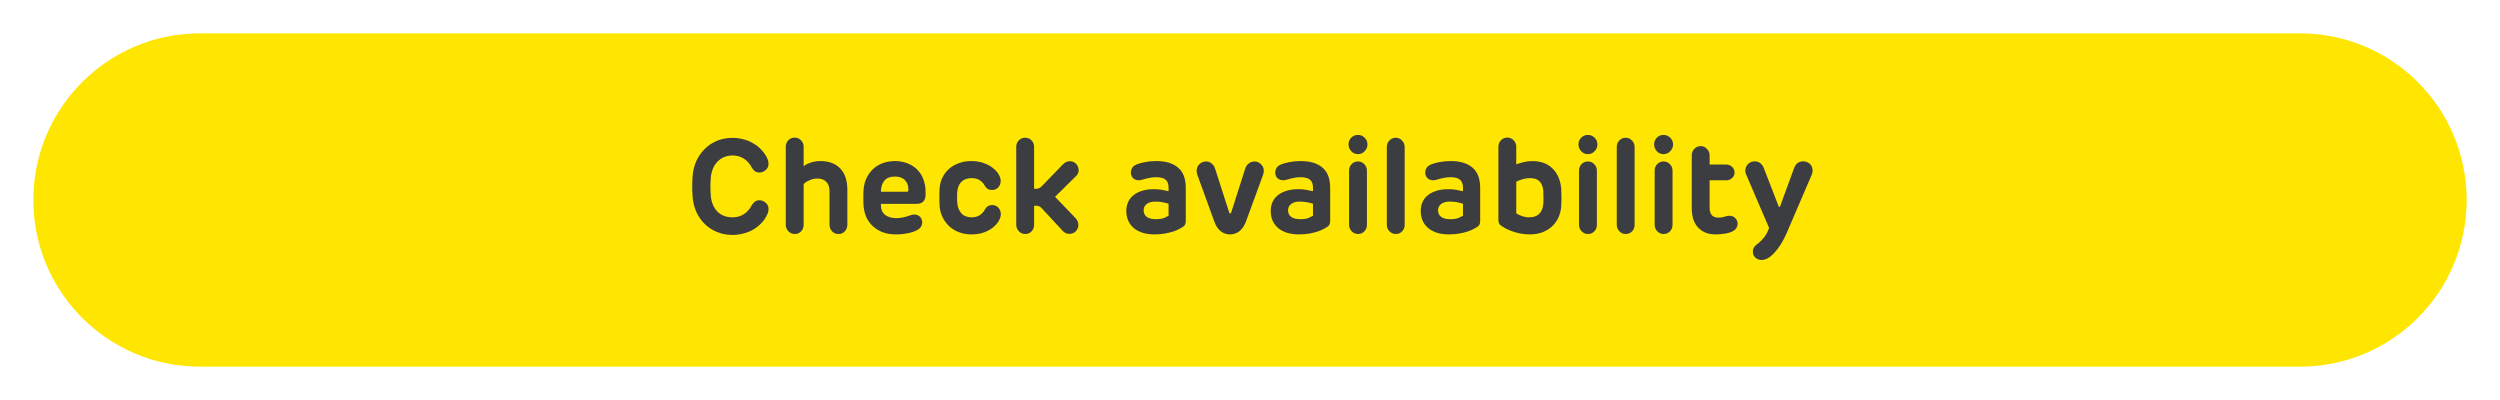 <svg width="300" height="48" viewBox="0 0 300 48" fill="none" xmlns="http://www.w3.org/2000/svg">
<g filter="url(#filter0_d)">
<path d="M4 20C4 8.954 12.954 0 24 0H276C287.046 0 296 8.954 296 20V20C296 31.046 287.046 40 276 40H24C12.954 40 4 31.046 4 20V20Z" fill="#FFE600"/>
<path d="M87.915 22.08C88.416 22.08 88.859 21.957 89.243 21.712C89.637 21.467 89.952 21.12 90.187 20.672C90.293 20.491 90.416 20.341 90.555 20.224C90.693 20.096 90.891 20.032 91.147 20.032C91.403 20.032 91.643 20.128 91.867 20.32C92.101 20.512 92.219 20.757 92.219 21.056C92.219 21.152 92.213 21.243 92.203 21.328C92.192 21.413 92.16 21.52 92.107 21.648C91.936 22.053 91.701 22.416 91.403 22.736C91.115 23.045 90.784 23.312 90.411 23.536C90.048 23.749 89.653 23.909 89.227 24.016C88.8 24.133 88.363 24.192 87.915 24.192C87.232 24.192 86.608 24.075 86.043 23.84C85.477 23.605 84.987 23.285 84.571 22.88C84.155 22.475 83.819 21.995 83.563 21.44C83.317 20.885 83.168 20.288 83.115 19.648C83.051 18.784 83.051 17.936 83.115 17.104C83.168 16.464 83.317 15.867 83.563 15.312C83.819 14.757 84.155 14.277 84.571 13.872C84.987 13.456 85.477 13.131 86.043 12.896C86.608 12.661 87.232 12.544 87.915 12.544C88.363 12.544 88.8 12.603 89.227 12.72C89.653 12.827 90.048 12.992 90.411 13.216C90.784 13.429 91.115 13.696 91.403 14.016C91.701 14.325 91.936 14.683 92.107 15.088C92.16 15.216 92.192 15.323 92.203 15.408C92.213 15.493 92.219 15.584 92.219 15.68C92.219 15.979 92.101 16.224 91.867 16.416C91.643 16.608 91.403 16.704 91.147 16.704C90.891 16.704 90.688 16.64 90.539 16.512C90.4 16.373 90.283 16.224 90.187 16.064C89.952 15.616 89.637 15.269 89.243 15.024C88.859 14.779 88.416 14.656 87.915 14.656C87.531 14.656 87.179 14.725 86.859 14.864C86.549 15.003 86.283 15.195 86.059 15.44C85.835 15.675 85.659 15.957 85.531 16.288C85.403 16.619 85.323 16.981 85.291 17.376C85.237 18.059 85.237 18.741 85.291 19.424C85.344 20.224 85.6 20.869 86.059 21.36C86.517 21.84 87.136 22.08 87.915 22.08ZM96.437 15.952C96.618 15.792 96.89 15.648 97.253 15.52C97.626 15.392 98.026 15.328 98.453 15.328C99.477 15.328 100.271 15.627 100.837 16.224C101.402 16.811 101.685 17.68 101.685 18.832V22.944C101.685 23.264 101.583 23.536 101.381 23.76C101.178 23.973 100.917 24.08 100.597 24.08C100.298 24.08 100.047 23.973 99.845 23.76C99.642 23.536 99.541 23.264 99.541 22.944V18.944C99.541 18.453 99.413 18.08 99.157 17.824C98.901 17.557 98.549 17.424 98.101 17.424C97.759 17.424 97.439 17.493 97.141 17.632C96.842 17.76 96.607 17.915 96.437 18.096V22.976C96.437 23.285 96.335 23.547 96.133 23.76C95.941 23.973 95.69 24.08 95.381 24.08C95.082 24.08 94.826 23.973 94.613 23.76C94.399 23.547 94.293 23.285 94.293 22.976V13.616C94.293 13.307 94.394 13.045 94.597 12.832C94.799 12.619 95.055 12.512 95.365 12.512C95.663 12.512 95.914 12.619 96.117 12.832C96.33 13.045 96.437 13.307 96.437 13.616V15.952ZM111.071 19.392C111.071 19.701 110.985 19.957 110.815 20.16C110.644 20.363 110.361 20.464 109.967 20.464H105.711V20.624C105.711 21.136 105.881 21.525 106.223 21.792C106.564 22.048 107.007 22.176 107.551 22.176C107.839 22.176 108.127 22.144 108.415 22.08C108.703 22.016 108.985 21.931 109.263 21.824C109.476 21.749 109.668 21.723 109.839 21.744C110.009 21.765 110.153 21.819 110.271 21.904C110.399 21.989 110.495 22.101 110.559 22.24C110.633 22.379 110.671 22.523 110.671 22.672C110.671 22.821 110.633 22.976 110.559 23.136C110.484 23.296 110.34 23.44 110.127 23.568C109.828 23.749 109.439 23.888 108.959 23.984C108.489 24.08 107.999 24.128 107.487 24.128C106.932 24.128 106.425 24.048 105.967 23.888C105.519 23.717 105.124 23.483 104.783 23.184C104.452 22.885 104.185 22.528 103.983 22.112C103.791 21.696 103.673 21.237 103.631 20.736C103.609 20.427 103.599 20.08 103.599 19.696C103.599 19.301 103.609 18.981 103.631 18.736C103.673 18.213 103.796 17.744 103.999 17.328C104.212 16.912 104.479 16.555 104.799 16.256C105.129 15.957 105.513 15.728 105.951 15.568C106.399 15.408 106.884 15.328 107.407 15.328C107.951 15.328 108.447 15.419 108.895 15.6C109.343 15.771 109.727 16.016 110.047 16.336C110.377 16.656 110.628 17.045 110.799 17.504C110.98 17.963 111.071 18.475 111.071 19.04V19.392ZM108.831 19.008C108.948 19.008 109.007 18.944 109.007 18.816C109.028 18.325 108.895 17.931 108.607 17.632C108.329 17.333 107.929 17.184 107.407 17.184C106.831 17.184 106.404 17.349 106.127 17.68C105.849 18.011 105.711 18.453 105.711 19.008H108.831ZM116.612 22.08C117.326 22.08 117.86 21.755 118.212 21.104C118.393 20.773 118.676 20.608 119.06 20.608C119.369 20.608 119.62 20.715 119.812 20.928C120.004 21.141 120.1 21.403 120.1 21.712C120.1 21.936 120.025 22.187 119.876 22.464C119.726 22.741 119.502 23.008 119.204 23.264C118.905 23.509 118.532 23.717 118.084 23.888C117.646 24.048 117.134 24.128 116.548 24.128C116.025 24.128 115.54 24.043 115.092 23.872C114.644 23.701 114.254 23.467 113.924 23.168C113.593 22.859 113.326 22.501 113.124 22.096C112.921 21.68 112.798 21.237 112.756 20.768C112.734 20.437 112.724 20.075 112.724 19.68C112.724 19.275 112.734 18.912 112.756 18.592C112.788 18.112 112.905 17.675 113.108 17.28C113.31 16.875 113.577 16.528 113.908 16.24C114.249 15.952 114.644 15.728 115.092 15.568C115.54 15.408 116.025 15.328 116.548 15.328C117.134 15.328 117.646 15.413 118.084 15.584C118.532 15.744 118.9 15.947 119.188 16.192C119.486 16.427 119.71 16.683 119.86 16.96C120.009 17.237 120.084 17.488 120.084 17.712C120.084 18.011 119.988 18.267 119.796 18.48C119.604 18.693 119.353 18.8 119.044 18.8C118.649 18.8 118.366 18.64 118.196 18.32C117.854 17.691 117.326 17.376 116.612 17.376C116.089 17.376 115.684 17.515 115.396 17.792C115.108 18.069 114.937 18.443 114.884 18.912C114.873 19.008 114.862 19.125 114.852 19.264C114.852 19.392 114.852 19.525 114.852 19.664C114.852 19.803 114.852 19.941 114.852 20.08C114.862 20.219 114.873 20.341 114.884 20.448C114.937 20.917 115.102 21.307 115.38 21.616C115.668 21.925 116.078 22.08 116.612 22.08ZM123.021 12.528C123.33 12.528 123.586 12.635 123.789 12.848C123.992 13.061 124.093 13.323 124.093 13.632V18.656H124.269C124.44 18.656 124.578 18.635 124.685 18.592C124.792 18.549 124.92 18.448 125.069 18.288L127.549 15.728C127.666 15.6 127.794 15.504 127.933 15.44C128.082 15.376 128.232 15.344 128.381 15.344C128.69 15.344 128.941 15.451 129.133 15.664C129.325 15.877 129.426 16.123 129.437 16.4C129.448 16.677 129.352 16.912 129.149 17.104L126.605 19.616L129.069 22.176C129.282 22.411 129.394 22.672 129.405 22.96C129.416 23.248 129.314 23.509 129.101 23.744C129.005 23.851 128.888 23.931 128.749 23.984C128.621 24.037 128.482 24.064 128.333 24.064C128.184 24.064 128.04 24.037 127.901 23.984C127.762 23.92 127.634 23.824 127.517 23.696L125.069 21.056C124.92 20.885 124.792 20.784 124.685 20.752C124.578 20.709 124.45 20.688 124.301 20.688H124.093V22.976C124.093 23.285 123.992 23.547 123.789 23.76C123.586 23.973 123.33 24.08 123.021 24.08C122.733 24.08 122.482 23.973 122.269 23.76C122.056 23.536 121.949 23.275 121.949 22.976V13.632C121.949 13.323 122.05 13.061 122.253 12.848C122.456 12.635 122.712 12.528 123.021 12.528ZM142.294 22.496C142.294 22.677 142.268 22.827 142.214 22.944C142.161 23.051 142.06 23.152 141.91 23.248C141.793 23.323 141.633 23.413 141.43 23.52C141.238 23.616 140.998 23.712 140.71 23.808C140.433 23.893 140.113 23.968 139.75 24.032C139.388 24.096 138.982 24.128 138.534 24.128C137.958 24.128 137.457 24.053 137.03 23.904C136.604 23.755 136.252 23.552 135.974 23.296C135.697 23.04 135.489 22.741 135.35 22.4C135.222 22.059 135.158 21.696 135.158 21.312C135.158 20.971 135.217 20.645 135.334 20.336C135.462 20.016 135.66 19.739 135.926 19.504C136.193 19.259 136.534 19.067 136.95 18.928C137.366 18.779 137.868 18.704 138.454 18.704C138.806 18.704 139.11 18.725 139.366 18.768C139.633 18.811 139.921 18.869 140.23 18.944V18.512C140.23 18.096 140.118 17.787 139.894 17.584C139.67 17.371 139.276 17.264 138.71 17.264C138.433 17.264 138.156 17.296 137.878 17.36C137.612 17.413 137.377 17.472 137.174 17.536C136.95 17.611 136.748 17.643 136.566 17.632C136.385 17.611 136.23 17.563 136.102 17.488C135.974 17.403 135.873 17.291 135.798 17.152C135.734 17.013 135.702 16.864 135.702 16.704C135.702 16.523 135.75 16.347 135.846 16.176C135.942 15.995 136.129 15.845 136.406 15.728C136.63 15.632 136.956 15.541 137.382 15.456C137.809 15.371 138.268 15.328 138.758 15.328C139.889 15.328 140.758 15.589 141.366 16.112C141.985 16.624 142.294 17.445 142.294 18.576V22.496ZM138.678 22.304C139.126 22.304 139.473 22.251 139.718 22.144C139.974 22.027 140.145 21.941 140.23 21.888V20.448C139.953 20.363 139.692 20.299 139.446 20.256C139.212 20.213 138.94 20.192 138.63 20.192C138.193 20.192 137.852 20.288 137.606 20.48C137.361 20.672 137.238 20.923 137.238 21.232C137.238 21.584 137.366 21.851 137.622 22.032C137.878 22.213 138.23 22.304 138.678 22.304ZM150.528 15.376C150.731 15.376 150.912 15.424 151.072 15.52C151.232 15.605 151.36 15.723 151.456 15.872C151.563 16.011 151.627 16.181 151.648 16.384C151.669 16.576 151.643 16.773 151.568 16.976L149.52 22.576C149.328 23.088 149.067 23.477 148.736 23.744C148.405 24 148.027 24.128 147.6 24.128C147.184 24.128 146.811 24 146.48 23.744C146.16 23.488 145.909 23.109 145.728 22.608L143.68 16.976C143.605 16.763 143.579 16.56 143.6 16.368C143.632 16.176 143.696 16.005 143.792 15.856C143.899 15.707 144.032 15.589 144.192 15.504C144.352 15.419 144.533 15.376 144.736 15.376C144.992 15.376 145.211 15.456 145.392 15.616C145.584 15.765 145.723 15.968 145.808 16.224L147.504 21.504C147.525 21.579 147.568 21.616 147.632 21.616C147.685 21.616 147.723 21.579 147.744 21.504L149.424 16.24C149.509 15.973 149.653 15.765 149.856 15.616C150.059 15.456 150.283 15.376 150.528 15.376ZM159.622 22.496C159.622 22.677 159.596 22.827 159.542 22.944C159.489 23.051 159.388 23.152 159.238 23.248C159.121 23.323 158.961 23.413 158.758 23.52C158.566 23.616 158.326 23.712 158.038 23.808C157.761 23.893 157.441 23.968 157.078 24.032C156.716 24.096 156.31 24.128 155.862 24.128C155.286 24.128 154.785 24.053 154.358 23.904C153.932 23.755 153.58 23.552 153.302 23.296C153.025 23.04 152.817 22.741 152.678 22.4C152.55 22.059 152.486 21.696 152.486 21.312C152.486 20.971 152.545 20.645 152.662 20.336C152.79 20.016 152.988 19.739 153.254 19.504C153.521 19.259 153.862 19.067 154.278 18.928C154.694 18.779 155.196 18.704 155.782 18.704C156.134 18.704 156.438 18.725 156.694 18.768C156.961 18.811 157.249 18.869 157.558 18.944V18.512C157.558 18.096 157.446 17.787 157.222 17.584C156.998 17.371 156.604 17.264 156.038 17.264C155.761 17.264 155.484 17.296 155.206 17.36C154.94 17.413 154.705 17.472 154.502 17.536C154.278 17.611 154.076 17.643 153.894 17.632C153.713 17.611 153.558 17.563 153.43 17.488C153.302 17.403 153.201 17.291 153.126 17.152C153.062 17.013 153.03 16.864 153.03 16.704C153.03 16.523 153.078 16.347 153.174 16.176C153.27 15.995 153.457 15.845 153.734 15.728C153.958 15.632 154.284 15.541 154.71 15.456C155.137 15.371 155.596 15.328 156.086 15.328C157.217 15.328 158.086 15.589 158.694 16.112C159.313 16.624 159.622 17.445 159.622 18.576V22.496ZM156.006 22.304C156.454 22.304 156.801 22.251 157.046 22.144C157.302 22.027 157.473 21.941 157.558 21.888V20.448C157.281 20.363 157.02 20.299 156.774 20.256C156.54 20.213 156.268 20.192 155.958 20.192C155.521 20.192 155.18 20.288 154.934 20.48C154.689 20.672 154.566 20.923 154.566 21.232C154.566 21.584 154.694 21.851 154.95 22.032C155.206 22.213 155.558 22.304 156.006 22.304ZM164.096 13.328C164.096 13.637 163.984 13.909 163.76 14.144C163.536 14.379 163.27 14.496 162.96 14.496C162.63 14.496 162.358 14.379 162.144 14.144C161.931 13.909 161.824 13.637 161.824 13.328C161.824 13.008 161.931 12.741 162.144 12.528C162.358 12.304 162.63 12.192 162.96 12.192C163.27 12.192 163.536 12.304 163.76 12.528C163.984 12.741 164.096 13.008 164.096 13.328ZM162.96 15.376C163.259 15.376 163.51 15.483 163.712 15.696C163.926 15.909 164.032 16.171 164.032 16.48V22.976C164.032 23.285 163.931 23.547 163.728 23.76C163.526 23.973 163.27 24.08 162.96 24.08C162.672 24.08 162.422 23.973 162.208 23.76C161.995 23.547 161.888 23.285 161.888 22.976V16.48C161.888 16.171 161.99 15.909 162.192 15.696C162.395 15.483 162.651 15.376 162.96 15.376ZM167.49 12.528C167.788 12.528 168.039 12.64 168.242 12.864C168.455 13.077 168.562 13.339 168.562 13.648V22.976C168.562 23.285 168.46 23.547 168.258 23.76C168.055 23.973 167.799 24.08 167.49 24.08C167.202 24.08 166.951 23.973 166.738 23.76C166.524 23.547 166.418 23.285 166.418 22.976V13.648C166.418 13.339 166.519 13.077 166.722 12.864C166.924 12.64 167.18 12.528 167.49 12.528ZM177.622 22.496C177.622 22.677 177.596 22.827 177.542 22.944C177.489 23.051 177.388 23.152 177.238 23.248C177.121 23.323 176.961 23.413 176.758 23.52C176.566 23.616 176.326 23.712 176.038 23.808C175.761 23.893 175.441 23.968 175.078 24.032C174.716 24.096 174.31 24.128 173.862 24.128C173.286 24.128 172.785 24.053 172.358 23.904C171.932 23.755 171.58 23.552 171.302 23.296C171.025 23.04 170.817 22.741 170.678 22.4C170.55 22.059 170.486 21.696 170.486 21.312C170.486 20.971 170.545 20.645 170.662 20.336C170.79 20.016 170.988 19.739 171.254 19.504C171.521 19.259 171.862 19.067 172.278 18.928C172.694 18.779 173.196 18.704 173.782 18.704C174.134 18.704 174.438 18.725 174.694 18.768C174.961 18.811 175.249 18.869 175.558 18.944V18.512C175.558 18.096 175.446 17.787 175.222 17.584C174.998 17.371 174.604 17.264 174.038 17.264C173.761 17.264 173.484 17.296 173.206 17.36C172.94 17.413 172.705 17.472 172.502 17.536C172.278 17.611 172.076 17.643 171.894 17.632C171.713 17.611 171.558 17.563 171.43 17.488C171.302 17.403 171.201 17.291 171.126 17.152C171.062 17.013 171.03 16.864 171.03 16.704C171.03 16.523 171.078 16.347 171.174 16.176C171.27 15.995 171.457 15.845 171.734 15.728C171.958 15.632 172.284 15.541 172.71 15.456C173.137 15.371 173.596 15.328 174.086 15.328C175.217 15.328 176.086 15.589 176.694 16.112C177.313 16.624 177.622 17.445 177.622 18.576V22.496ZM174.006 22.304C174.454 22.304 174.801 22.251 175.046 22.144C175.302 22.027 175.473 21.941 175.558 21.888V20.448C175.281 20.363 175.02 20.299 174.774 20.256C174.54 20.213 174.268 20.192 173.958 20.192C173.521 20.192 173.18 20.288 172.934 20.48C172.689 20.672 172.566 20.923 172.566 21.232C172.566 21.584 172.694 21.851 172.95 22.032C173.206 22.213 173.558 22.304 174.006 22.304ZM187.344 18.592C187.355 18.741 187.36 18.912 187.36 19.104C187.371 19.296 187.376 19.493 187.376 19.696C187.376 19.899 187.371 20.101 187.36 20.304C187.36 20.496 187.355 20.661 187.344 20.8C187.302 21.291 187.184 21.739 186.992 22.144C186.8 22.549 186.539 22.901 186.208 23.2C185.888 23.488 185.504 23.717 185.056 23.888C184.608 24.048 184.107 24.128 183.552 24.128C183.147 24.128 182.763 24.091 182.4 24.016C182.048 23.941 181.728 23.851 181.44 23.744C181.152 23.637 180.902 23.531 180.688 23.424C180.475 23.307 180.31 23.205 180.192 23.12C180.043 23.024 179.942 22.923 179.888 22.816C179.835 22.699 179.808 22.549 179.808 22.368V13.616C179.808 13.307 179.91 13.045 180.112 12.832C180.315 12.619 180.571 12.512 180.88 12.512C181.179 12.512 181.43 12.619 181.632 12.832C181.846 13.045 181.952 13.307 181.952 13.616V15.728C182.198 15.621 182.491 15.531 182.832 15.456C183.184 15.371 183.52 15.328 183.84 15.328C184.896 15.328 185.718 15.627 186.304 16.224C186.902 16.811 187.248 17.6 187.344 18.592ZM185.2 20.448C185.211 20.341 185.216 20.219 185.216 20.08C185.216 19.941 185.216 19.803 185.216 19.664C185.216 19.525 185.211 19.392 185.2 19.264C185.2 19.136 185.2 19.029 185.2 18.944C185.168 18.443 185.024 18.059 184.768 17.792C184.523 17.515 184.144 17.376 183.632 17.376C183.28 17.376 182.944 17.429 182.624 17.536C182.315 17.632 182.091 17.723 181.952 17.808V21.584C182.08 21.701 182.299 21.813 182.608 21.92C182.918 22.027 183.216 22.08 183.504 22.08C184.027 22.08 184.427 21.941 184.704 21.664C184.992 21.376 185.158 20.971 185.2 20.448ZM191.69 13.328C191.69 13.637 191.578 13.909 191.354 14.144C191.13 14.379 190.863 14.496 190.554 14.496C190.223 14.496 189.951 14.379 189.738 14.144C189.525 13.909 189.418 13.637 189.418 13.328C189.418 13.008 189.525 12.741 189.738 12.528C189.951 12.304 190.223 12.192 190.554 12.192C190.863 12.192 191.13 12.304 191.354 12.528C191.578 12.741 191.69 13.008 191.69 13.328ZM190.554 15.376C190.853 15.376 191.103 15.483 191.306 15.696C191.519 15.909 191.626 16.171 191.626 16.48V22.976C191.626 23.285 191.525 23.547 191.322 23.76C191.119 23.973 190.863 24.08 190.554 24.08C190.266 24.08 190.015 23.973 189.802 23.76C189.589 23.547 189.482 23.285 189.482 22.976V16.48C189.482 16.171 189.583 15.909 189.786 15.696C189.989 15.483 190.245 15.376 190.554 15.376ZM195.083 12.528C195.382 12.528 195.633 12.64 195.835 12.864C196.049 13.077 196.155 13.339 196.155 13.648V22.976C196.155 23.285 196.054 23.547 195.851 23.76C195.649 23.973 195.393 24.08 195.083 24.08C194.795 24.08 194.545 23.973 194.331 23.76C194.118 23.547 194.011 23.285 194.011 22.976V13.648C194.011 13.339 194.113 13.077 194.315 12.864C194.518 12.64 194.774 12.528 195.083 12.528ZM200.768 13.328C200.768 13.637 200.656 13.909 200.432 14.144C200.208 14.379 199.941 14.496 199.632 14.496C199.301 14.496 199.029 14.379 198.816 14.144C198.603 13.909 198.496 13.637 198.496 13.328C198.496 13.008 198.603 12.741 198.816 12.528C199.029 12.304 199.301 12.192 199.632 12.192C199.941 12.192 200.208 12.304 200.432 12.528C200.656 12.741 200.768 13.008 200.768 13.328ZM199.632 15.376C199.931 15.376 200.181 15.483 200.384 15.696C200.597 15.909 200.704 16.171 200.704 16.48V22.976C200.704 23.285 200.603 23.547 200.4 23.76C200.197 23.973 199.941 24.08 199.632 24.08C199.344 24.08 199.093 23.973 198.88 23.76C198.667 23.547 198.56 23.285 198.56 22.976V16.48C198.56 16.171 198.661 15.909 198.864 15.696C199.067 15.483 199.323 15.376 199.632 15.376ZM207.842 23.792C207.564 23.92 207.244 24.005 206.882 24.048C206.53 24.101 206.199 24.128 205.89 24.128C205.388 24.128 204.956 24.048 204.594 23.888C204.242 23.728 203.943 23.509 203.698 23.232C203.463 22.944 203.287 22.608 203.17 22.224C203.063 21.84 203.01 21.424 203.01 20.976V14.656C203.01 14.347 203.111 14.085 203.314 13.872C203.516 13.648 203.772 13.536 204.082 13.536C204.38 13.536 204.631 13.648 204.834 13.872C205.047 14.085 205.154 14.347 205.154 14.656V15.744H207.154C207.42 15.744 207.65 15.835 207.842 16.016C208.044 16.197 208.146 16.427 208.146 16.704C208.146 16.971 208.044 17.195 207.842 17.376C207.65 17.547 207.42 17.632 207.154 17.632H205.154V20.928C205.154 21.717 205.5 22.112 206.194 22.112C206.375 22.112 206.546 22.096 206.706 22.064C206.876 22.021 207.036 21.979 207.186 21.936C207.591 21.84 207.911 21.893 208.146 22.096C208.391 22.299 208.514 22.549 208.514 22.848C208.514 23.029 208.46 23.205 208.354 23.376C208.258 23.536 208.087 23.675 207.842 23.792ZM209.54 16.944C209.455 16.741 209.423 16.544 209.444 16.352C209.465 16.16 209.524 15.995 209.62 15.856C209.716 15.707 209.844 15.589 210.004 15.504C210.175 15.408 210.361 15.36 210.564 15.36C210.809 15.36 211.028 15.429 211.22 15.568C211.412 15.707 211.561 15.915 211.668 16.192L213.428 20.736C213.449 20.8 213.481 20.832 213.524 20.832C213.545 20.832 213.561 20.832 213.572 20.832C213.583 20.821 213.599 20.789 213.62 20.736L215.284 16.192C215.487 15.637 215.855 15.36 216.388 15.36C216.591 15.36 216.777 15.408 216.948 15.504C217.119 15.589 217.252 15.707 217.348 15.856C217.444 16.005 217.497 16.176 217.508 16.368C217.529 16.56 217.497 16.757 217.412 16.96L214.42 23.92C214.079 24.709 213.716 25.349 213.332 25.84C212.948 26.341 212.601 26.693 212.292 26.896C212.175 26.981 212.036 27.051 211.876 27.104C211.716 27.168 211.561 27.2 211.412 27.2C211.124 27.2 210.873 27.109 210.66 26.928C210.447 26.747 210.34 26.501 210.34 26.192C210.34 25.851 210.5 25.563 210.82 25.328C211.065 25.157 211.327 24.912 211.604 24.592C211.881 24.283 212.111 23.872 212.292 23.36L209.54 16.944Z" fill="#3C3D41"/>
</g>
<defs>
<filter id="filter0_d" x="0" y="0" width="300" height="48" filterUnits="userSpaceOnUse" color-interpolation-filters="sRGB">
<feFlood flood-opacity="0" result="BackgroundImageFix"/>
<feColorMatrix in="SourceAlpha" type="matrix" values="0 0 0 0 0 0 0 0 0 0 0 0 0 0 0 0 0 0 127 0"/>
<feOffset dy="4"/>
<feGaussianBlur stdDeviation="2"/>
<feColorMatrix type="matrix" values="0 0 0 0 0 0 0 0 0 0 0 0 0 0 0 0 0 0 0.25 0"/>
<feBlend mode="normal" in2="BackgroundImageFix" result="effect1_dropShadow"/>
<feBlend mode="normal" in="SourceGraphic" in2="effect1_dropShadow" result="shape"/>
</filter>
</defs>
</svg>
